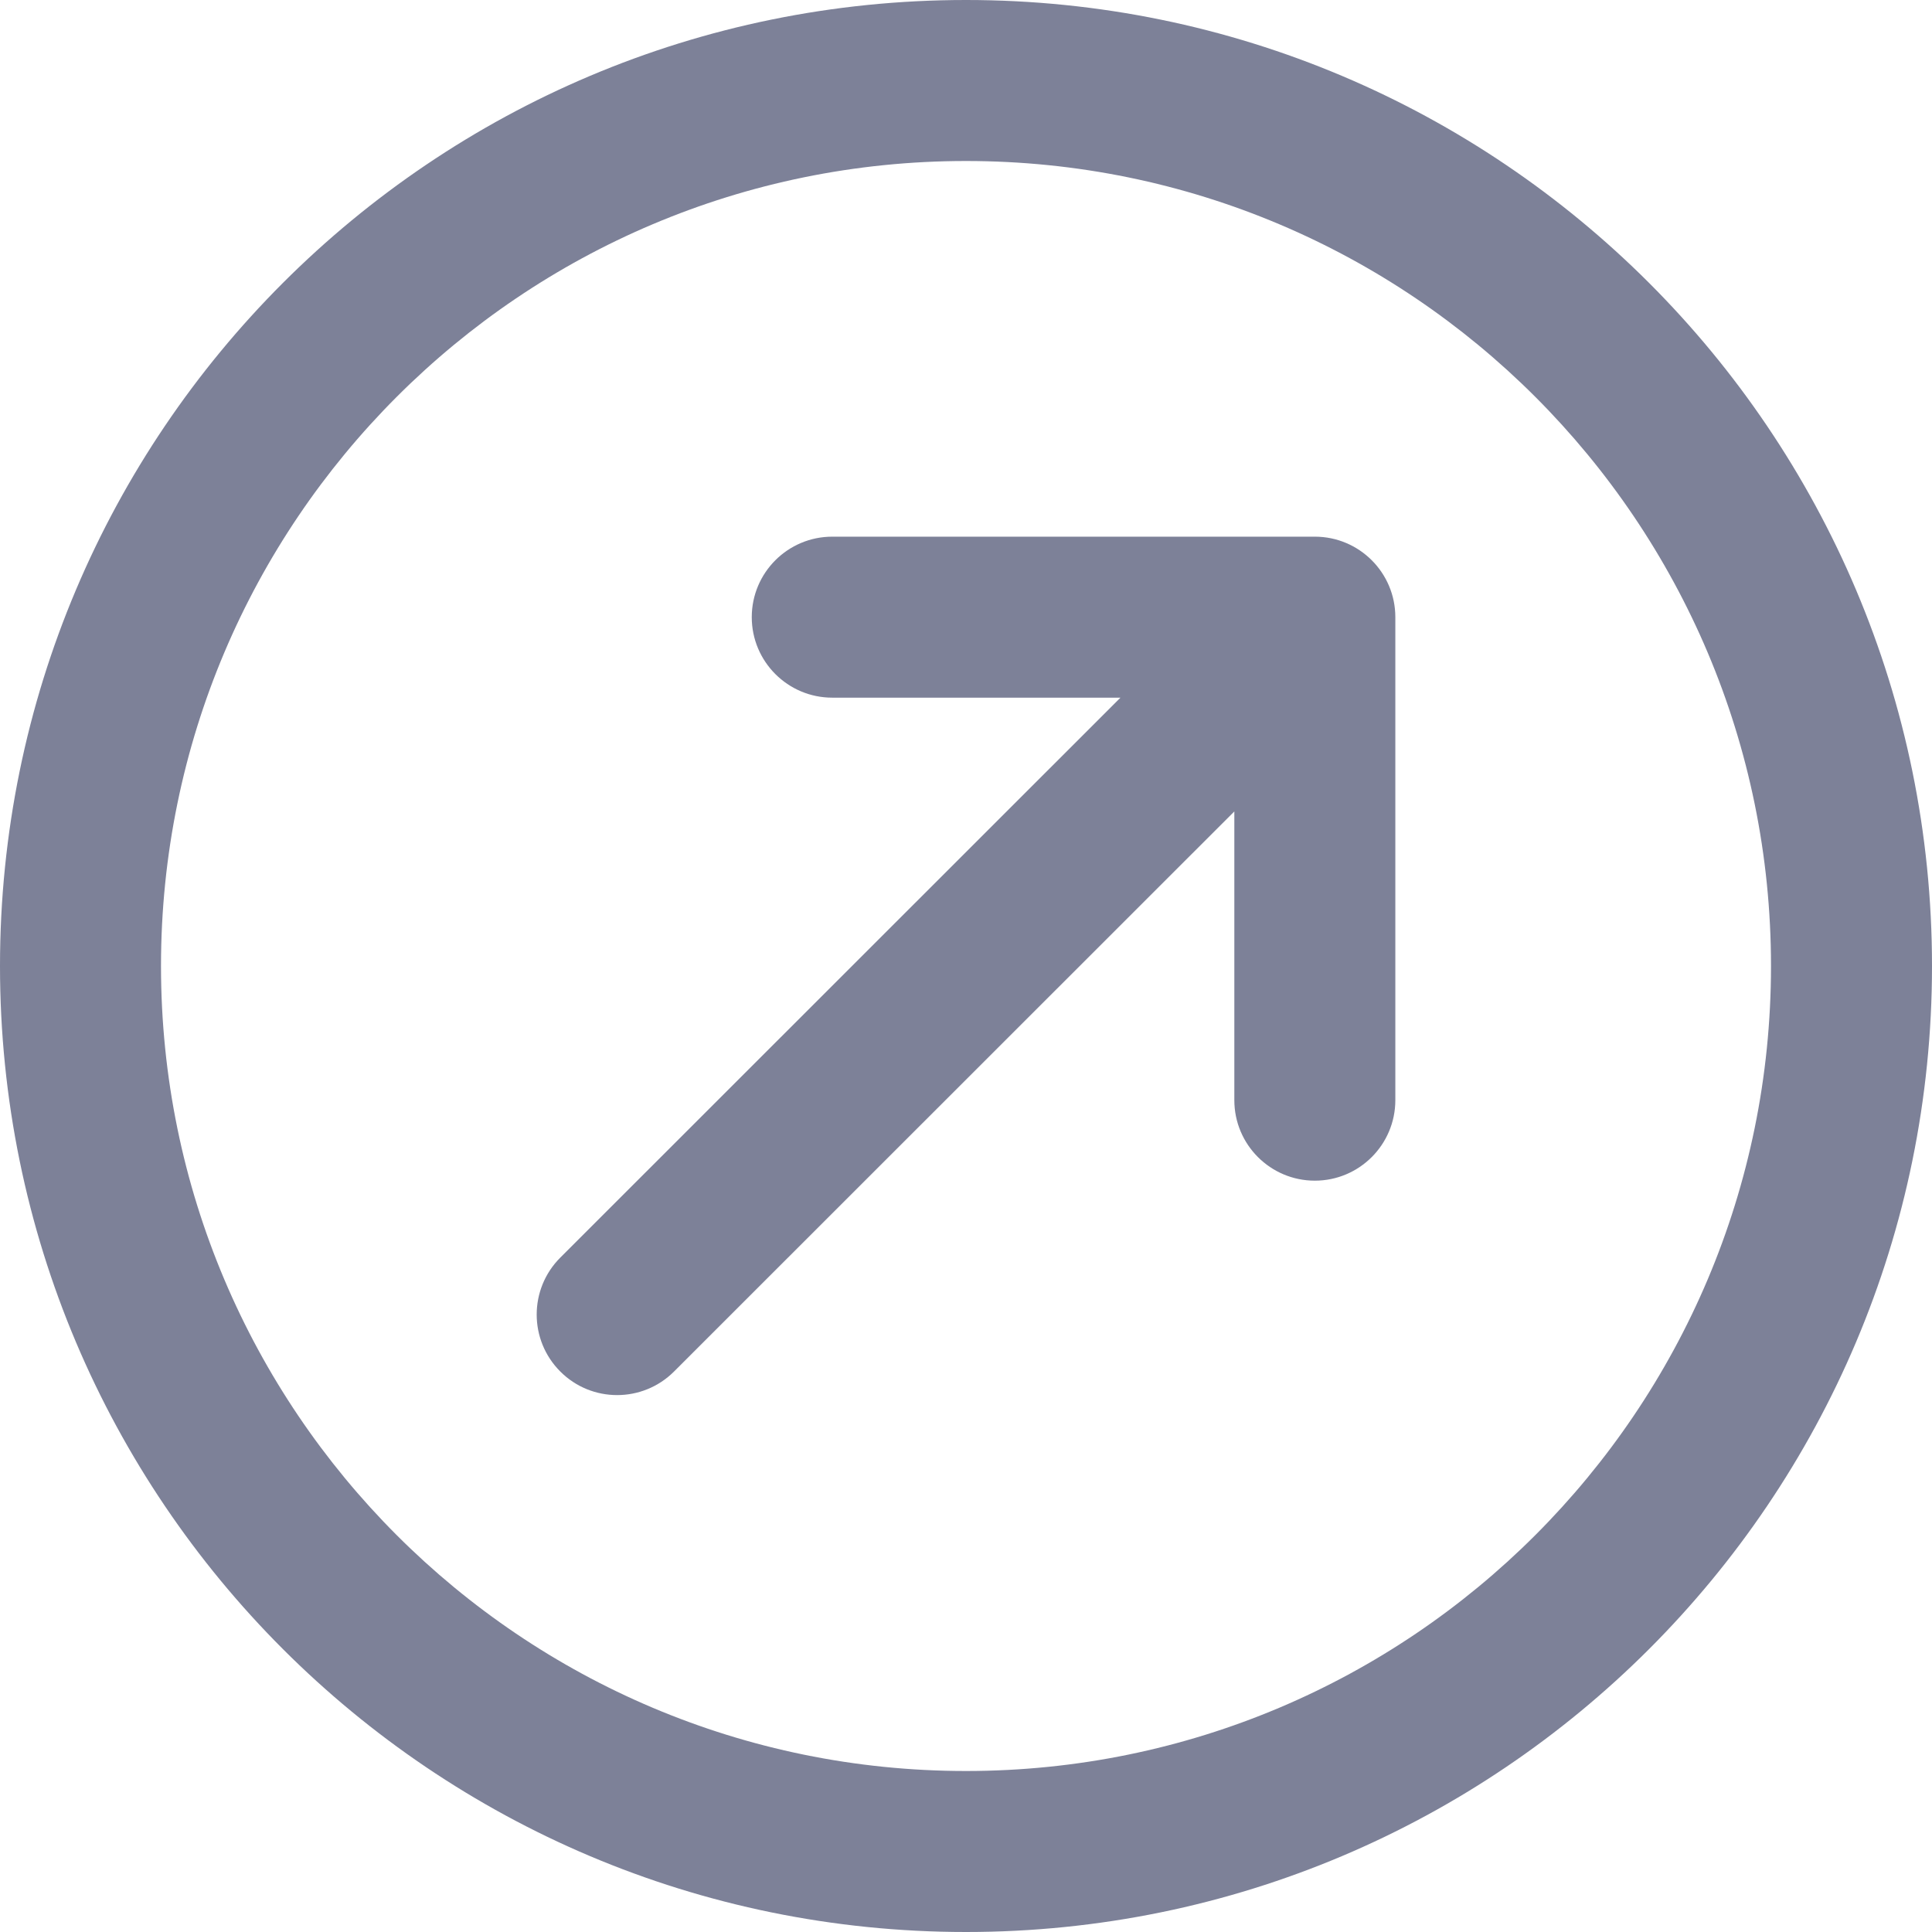 <svg width="18" height="18" viewBox="0 0 18 18" fill="none" xmlns="http://www.w3.org/2000/svg">
<path d="M5.22 12.778C5.512 13.071 5.987 13.071 6.28 12.778L11.5 7.56V10.25C11.5 10.664 11.836 11 12.25 11C12.664 11 13 10.664 13 10.25V5.75C13 5.336 12.664 5 12.25 5H7.754C7.34 5 7.004 5.336 7.004 5.75C7.004 6.164 7.34 6.5 7.754 6.5H10.439L5.22 11.717C4.927 12.01 4.927 12.485 5.22 12.778Z" fill="#7D8198"/>
<path fill-rule="evenodd" clip-rule="evenodd" d="M18 9C18 4.029 13.971 0 9 0C4.029 0 0 4.029 0 9C0 13.971 4.029 18 9 18C13.971 18 18 13.971 18 9ZM9 1.5C13.142 1.5 16.5 4.858 16.5 9C16.5 13.142 13.142 16.5 9 16.5C4.858 16.5 1.5 13.142 1.5 9C1.5 4.858 4.858 1.5 9 1.5Z" fill="#7D8198"/>
</svg>
